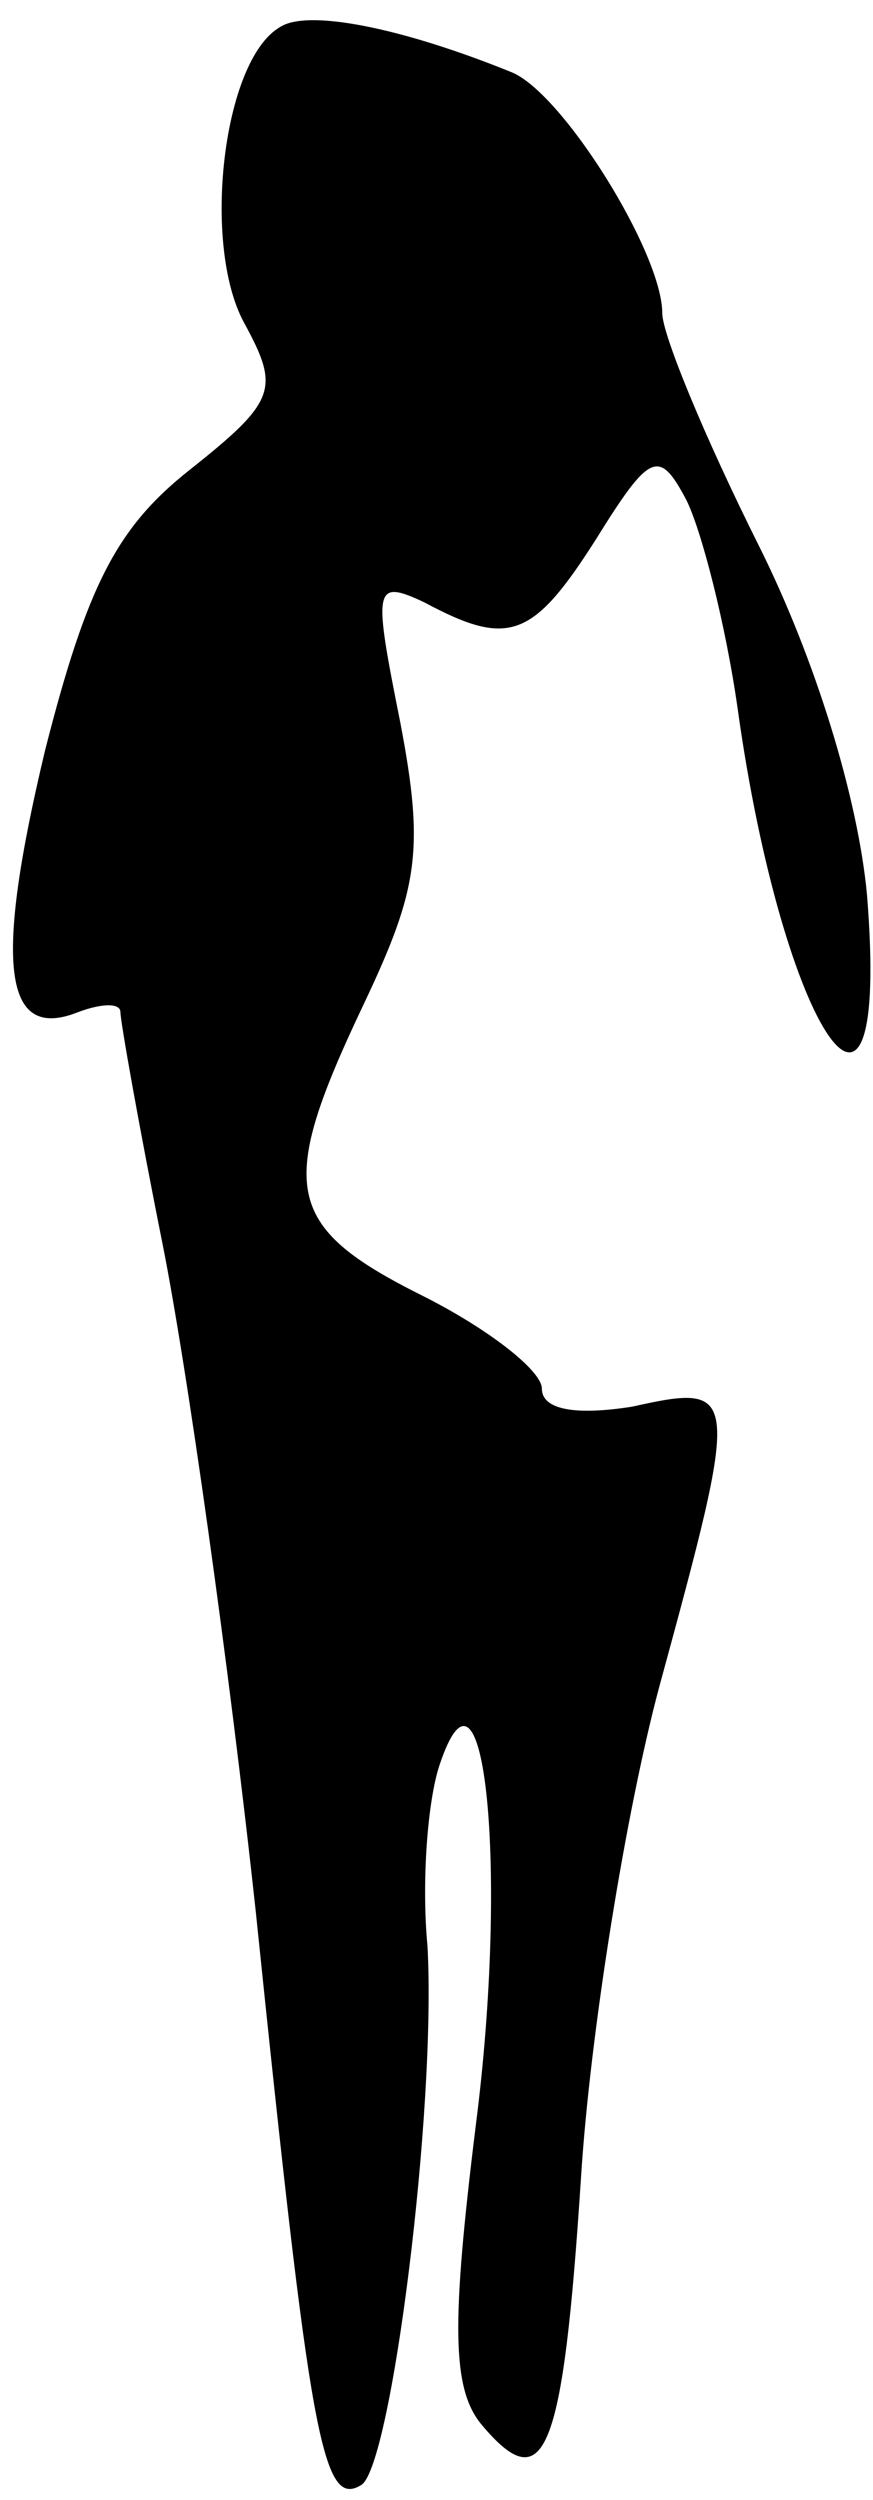 <?xml version="1.0" standalone="no"?>
<!DOCTYPE svg PUBLIC "-//W3C//DTD SVG 20010904//EN"
 "http://www.w3.org/TR/2001/REC-SVG-20010904/DTD/svg10.dtd">
<svg version="1.0" xmlns="http://www.w3.org/2000/svg"
 width="29pt" height="83pt" viewBox="0 0 29 83"
 preserveAspectRatio="xMidYMid meet">
<g transform="translate(0,83) scale(0.1,-0.1)"
fill="#000000" stroke="none">
<path fill="#000000" stroke="none" d="M93 821 c-19 -11 -26 -72 -12 -98 12
-22 11 -26 -18 -49 -24 -19 -34 -38 -48 -93 -17 -71 -14 -97 11 -87 8 3 14 3
14 0 0 -3 6 -37 14 -77 8 -40 22 -139 31 -222 18 -174 22 -198 35 -190 10 6
25 125 22 179 -2 21 0 48 4 60 15 45 23 -35 12 -120 -8 -65 -8 -87 2 -99 21
-25 27 -10 33 82 3 48 15 122 26 163 27 99 27 101 -9 93 -19 -3 -30 -1 -30 6
0 6 -18 20 -40 31 -46 23 -48 36 -19 97 18 38 20 51 12 93 -9 45 -9 48 8 40
28 -15 36 -12 57 21 18 29 21 30 30 13 5 -10 13 -41 17 -69 15 -108 51 -161
43 -62 -3 32 -17 78 -36 116 -18 36 -32 70 -32 77 0 20 -33 73 -50 80 -37 15
-68 21 -77 15z"/>
</g>
</svg>
